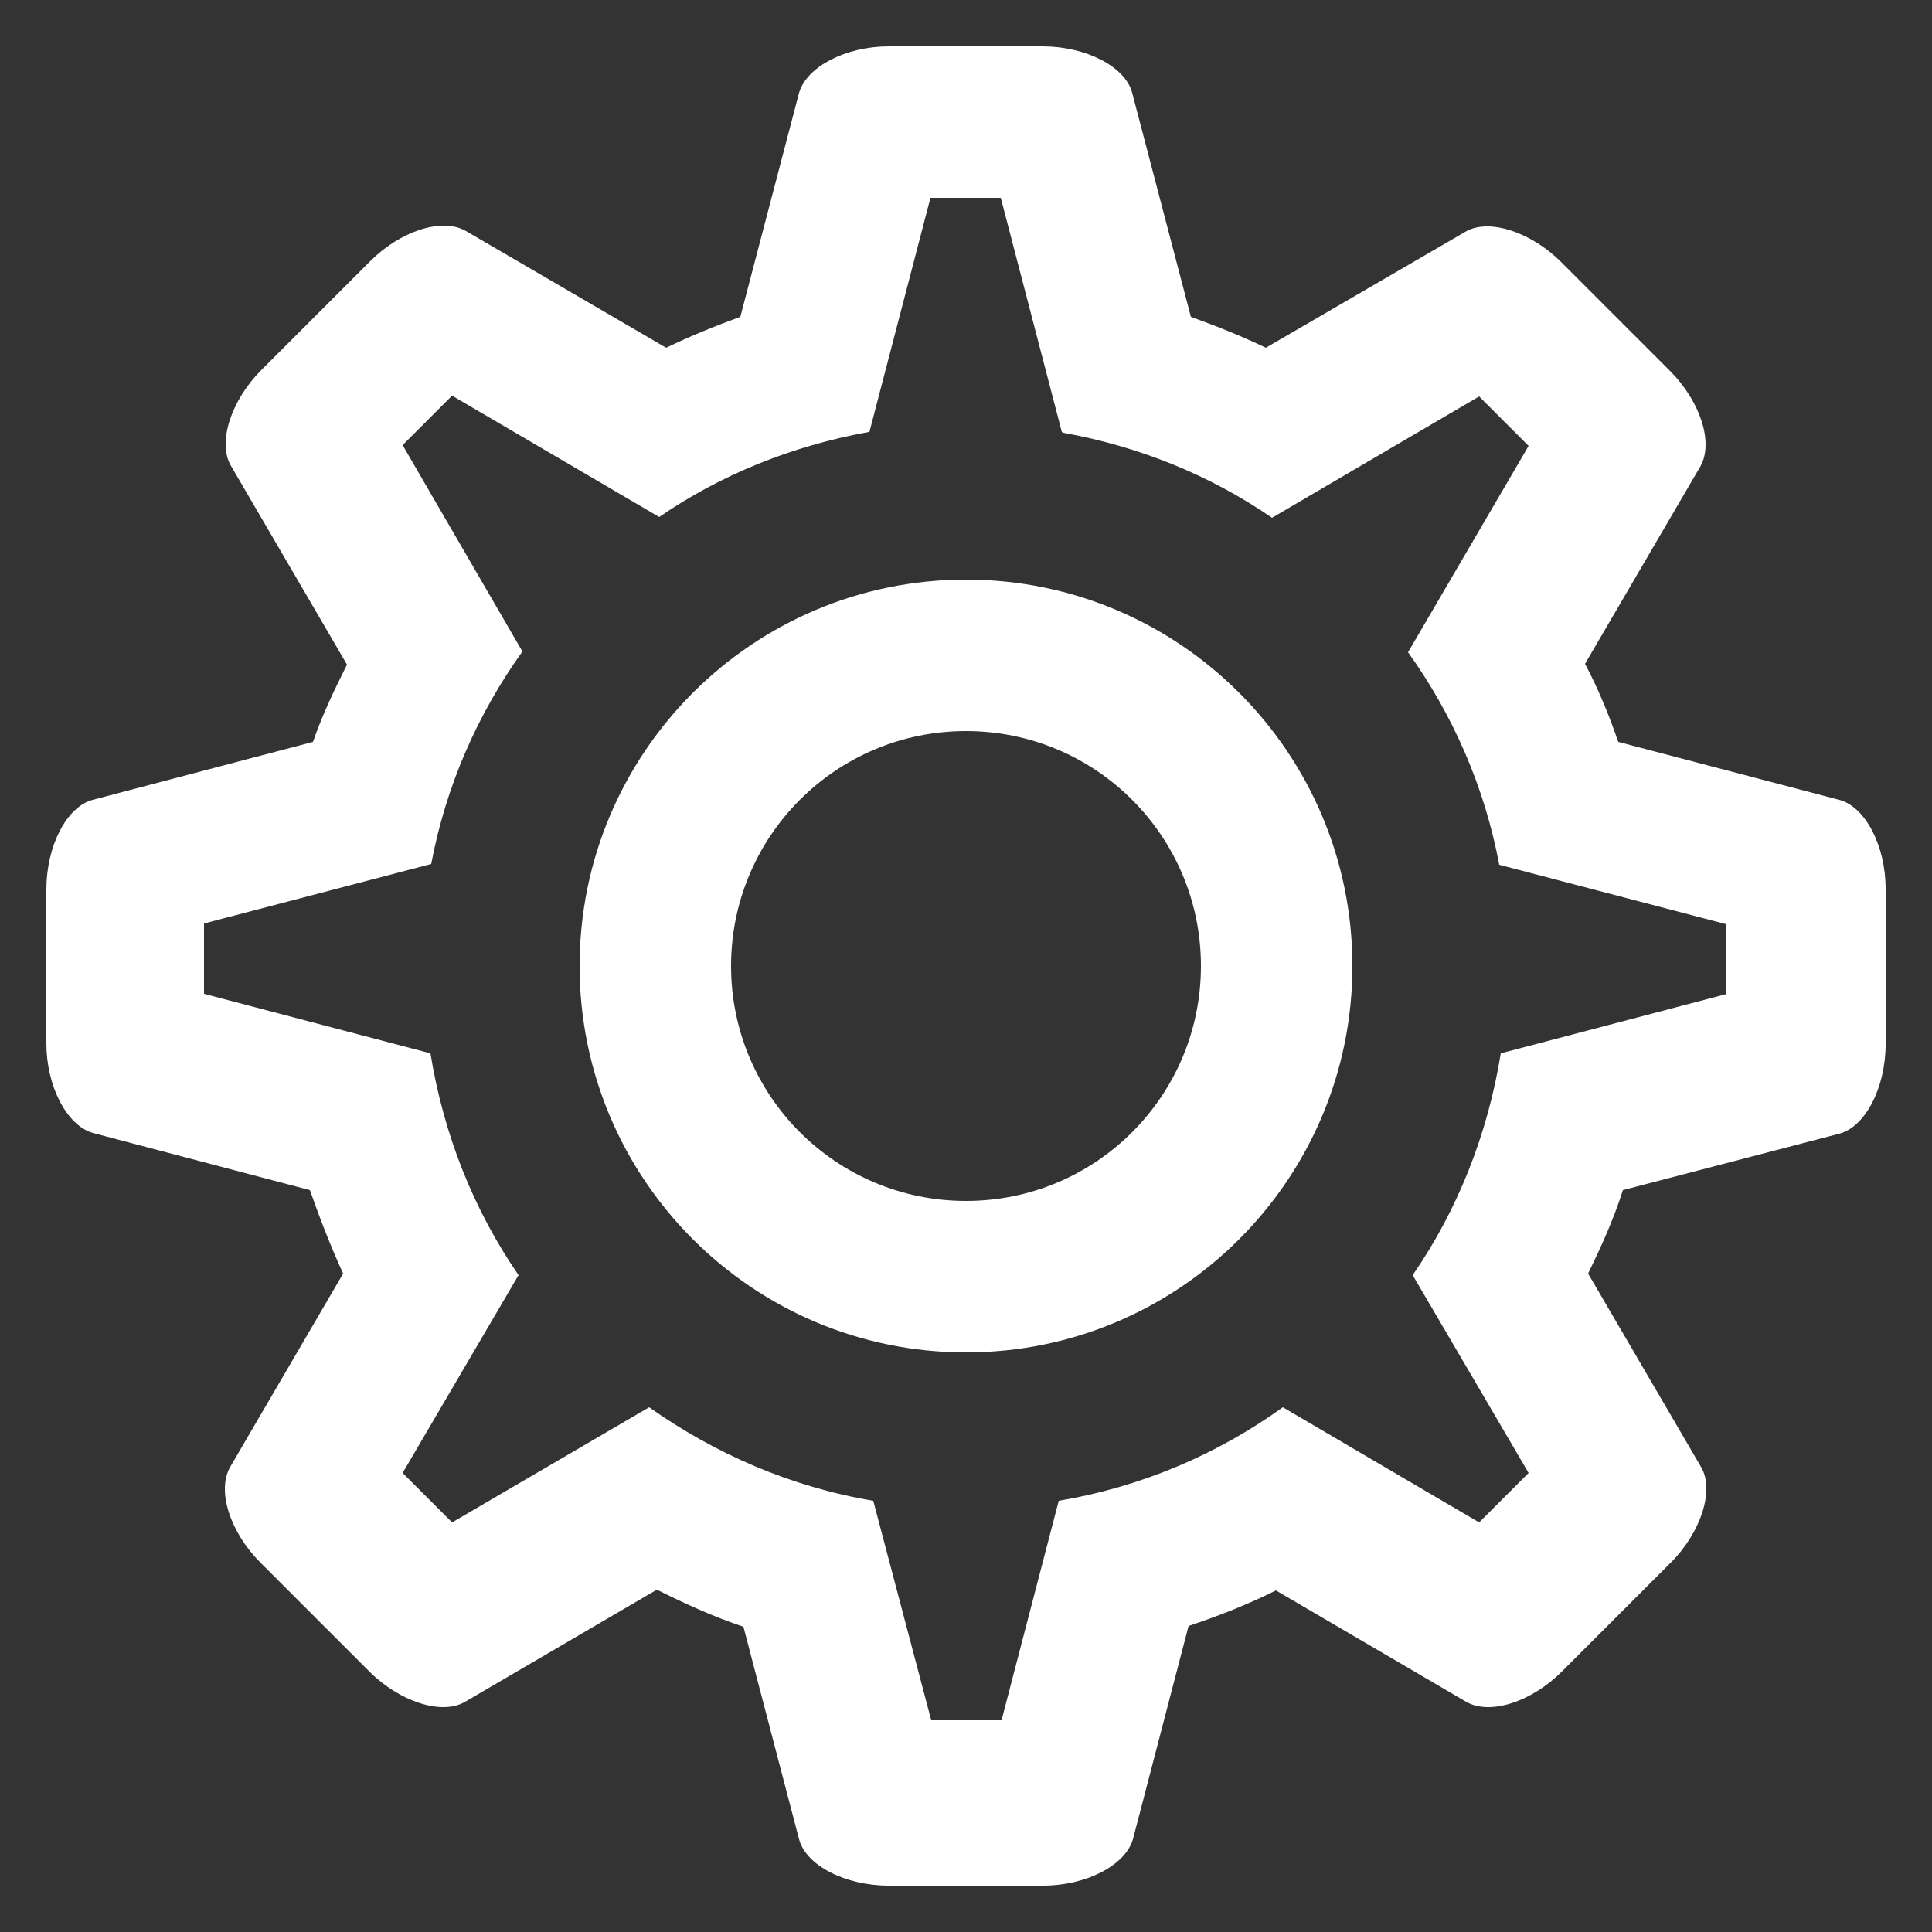 <?xml version="1.0" encoding="utf-8"?>
<!-- Generator: Adobe Illustrator 17.1.0, SVG Export Plug-In . SVG Version: 6.00 Build 0)  -->
<!DOCTYPE svg PUBLIC "-//W3C//DTD SVG 1.0//EN" "http://www.w3.org/TR/2001/REC-SVG-20010904/DTD/svg10.dtd">
<svg version="1.0" id="_x35_8_1_" xmlns="http://www.w3.org/2000/svg" xmlns:xlink="http://www.w3.org/1999/xlink" x="0px" y="0px"
	 viewBox="0 0 250 250" enable-background="new 0 0 250 250" xml:space="preserve">
<rect x="0" y="0" width="250" height="250" fill="#333333" stroke="none"/>
<g id="_x36_1_1_">
	<g>
		<path fill-rule="evenodd" clip-rule="evenodd" fill="#FFFFFF" d="M238,103.5L209.4,96c-1.2-3.5-2.6-6.9-4.3-10.1l14.9-25.5
			c1.8-3.1,0-8.5-3.9-12.4l-14.1-14.1c-3.9-3.9-9.4-5.7-12.4-3.9L163.8,45c-3.1-1.5-6.4-2.8-9.7-4l-7.6-29c-0.9-3.4-6-6-11.6-6H115
			c-5.5,0-10.6,2.6-11.6,6l-7.6,29c-3.3,1.2-6.5,2.5-9.6,4L60.3,29.9c-3.1-1.8-8.5,0-12.4,3.9L33.8,47.9c-3.9,3.9-5.7,9.4-3.9,12.4
			l15,25.7c-1.6,3.2-3.2,6.5-4.4,10L12,103.5c-3.4,0.9-6,6-6,11.6V135c0,5.5,2.6,10.6,6,11.6l28.1,7.4c1.3,3.7,2.7,7.3,4.3,10.8
			l-14.6,25c-1.8,3.1,0,8.5,3.9,12.4l14.1,14.1c3.9,3.9,9.4,5.7,12.4,3.9L85,205.7c3.6,1.8,7.3,3.5,11.2,4.8l7.2,27.5
			c0.9,3.4,6,6,11.6,6H135c5.5,0,10.6-2.6,11.6-6l7.2-27.6c3.9-1.3,7.7-2.8,11.3-4.6l24.6,14.4c3.1,1.8,8.5,0,12.4-3.9l14.1-14.1
			c3.9-3.9,5.7-9.4,3.9-12.4l-14.6-25c1.7-3.5,3.3-7,4.5-10.8l28-7.3c3.4-0.9,6-6,6-11.6V115C244,109.5,241.4,104.4,238,103.5z
			 M223.5,128.6l-29.3,7.7c-1.7,10.5-5.6,20.3-11.4,28.7l15,25.6l-6.4,6.4L166,182.1c-8.5,6.1-18.3,10.3-29,12.1l-7.4,28.4h-9.1
			l-7.5-28.4c-10.7-1.8-20.5-6.1-29-12.1L58.5,197l-6.4-6.4l15-25.6c-5.8-8.4-9.7-18.2-11.4-28.7l-29.3-7.7v-9.1l29.4-7.7
			c1.9-10.1,6-19.4,11.8-27.5L52.1,57.6l6.4-6.4l26.8,15.7c8-5.5,17.2-9.2,27.1-11l0.1,0l7.9-30.3h9.1l7.9,30.3l0.2,0.1
			c9.9,1.8,19,5.5,27,11l26.8-15.7l6.4,6.4l-15.6,26.7c5.8,8.1,9.9,17.4,11.8,27.5l29.4,7.7V128.6z M125,75c-27.6,0-50,22.4-50,50
			c0,27.6,22.4,50,50,50c27.6,0,50-22.4,50-50C175,97.4,152.6,75,125,75z M125,155.4c-16.8,0-30.4-13.6-30.4-30.4
			c0-16.8,13.6-30.4,30.4-30.4c16.8,0,30.4,13.6,30.4,30.4C155.4,141.8,141.8,155.4,125,155.4z"/>
	</g>
</g>
</svg>
